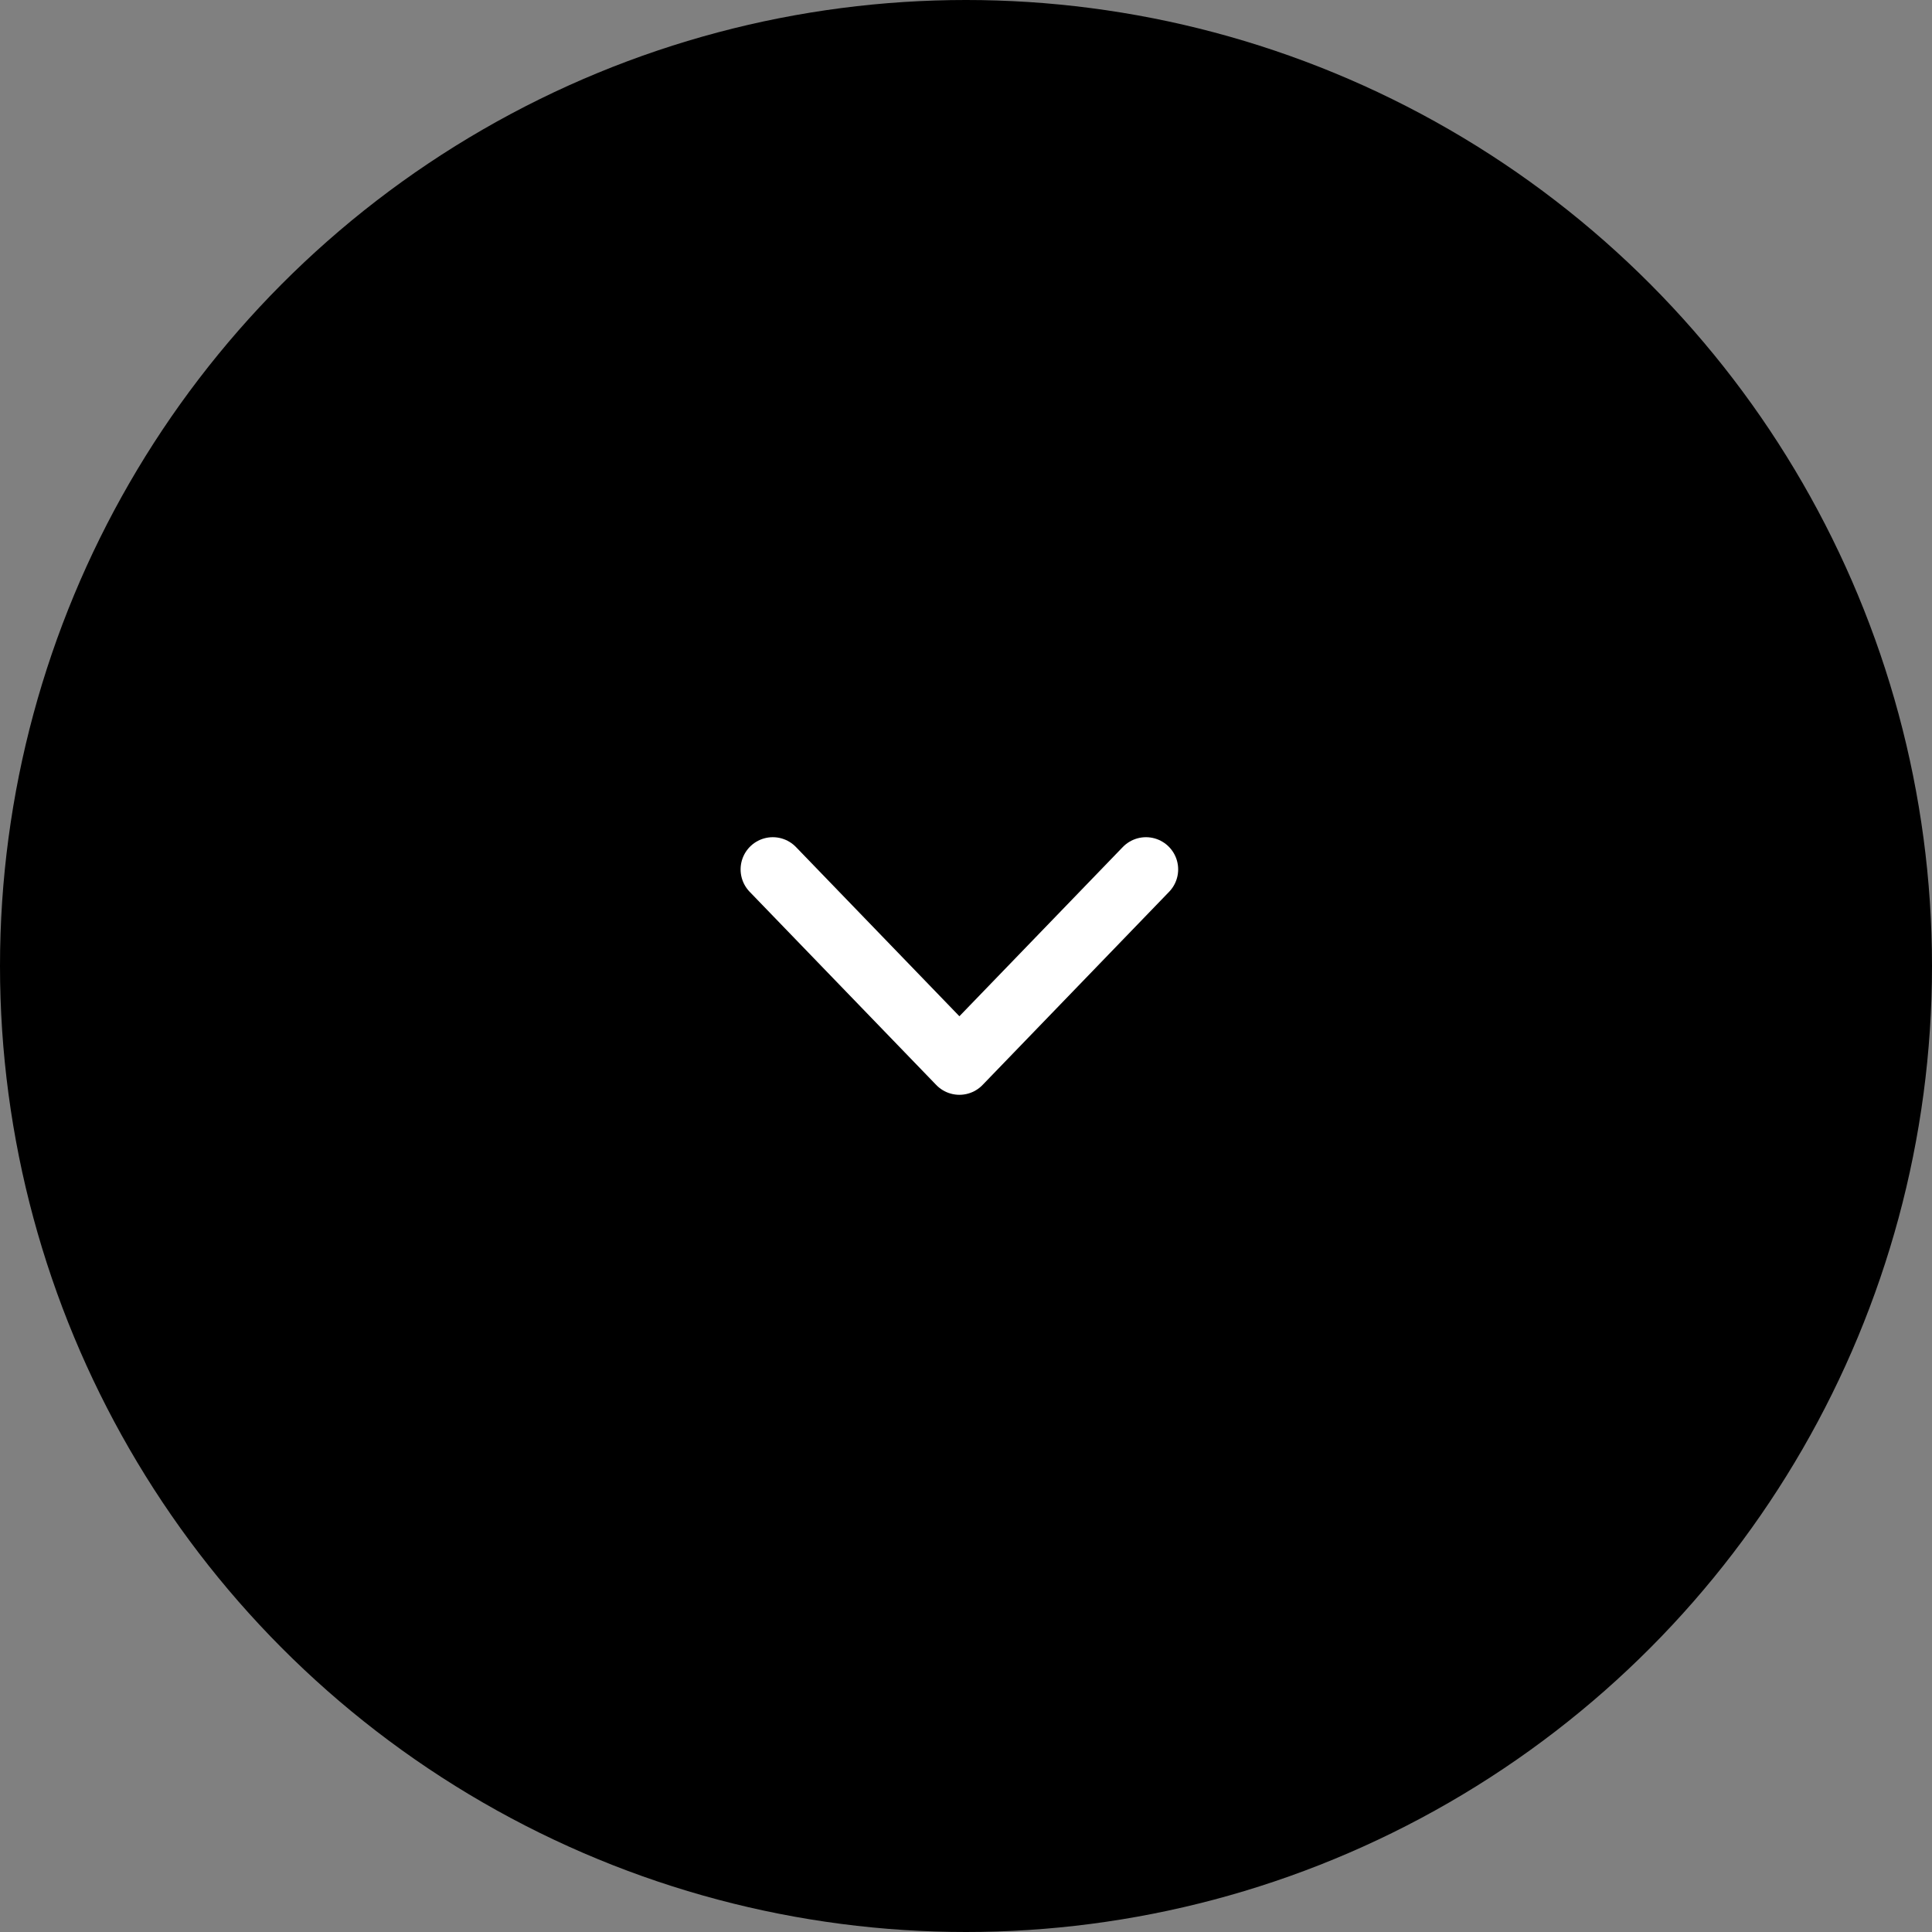 <svg width="60" height="60" viewBox="0 0 60 60" fill="none" xmlns="http://www.w3.org/2000/svg">
<rect x="0" y="0" width="60" height="60" fill="#808080" stroke="none"/>
<circle cx="30" cy="30" r="30" fill="black"/>
<path d="M24 27L29.795 33L35.589 27" stroke="white" stroke-width="2" stroke-linecap="round" stroke-linejoin="round"/>
</svg>
